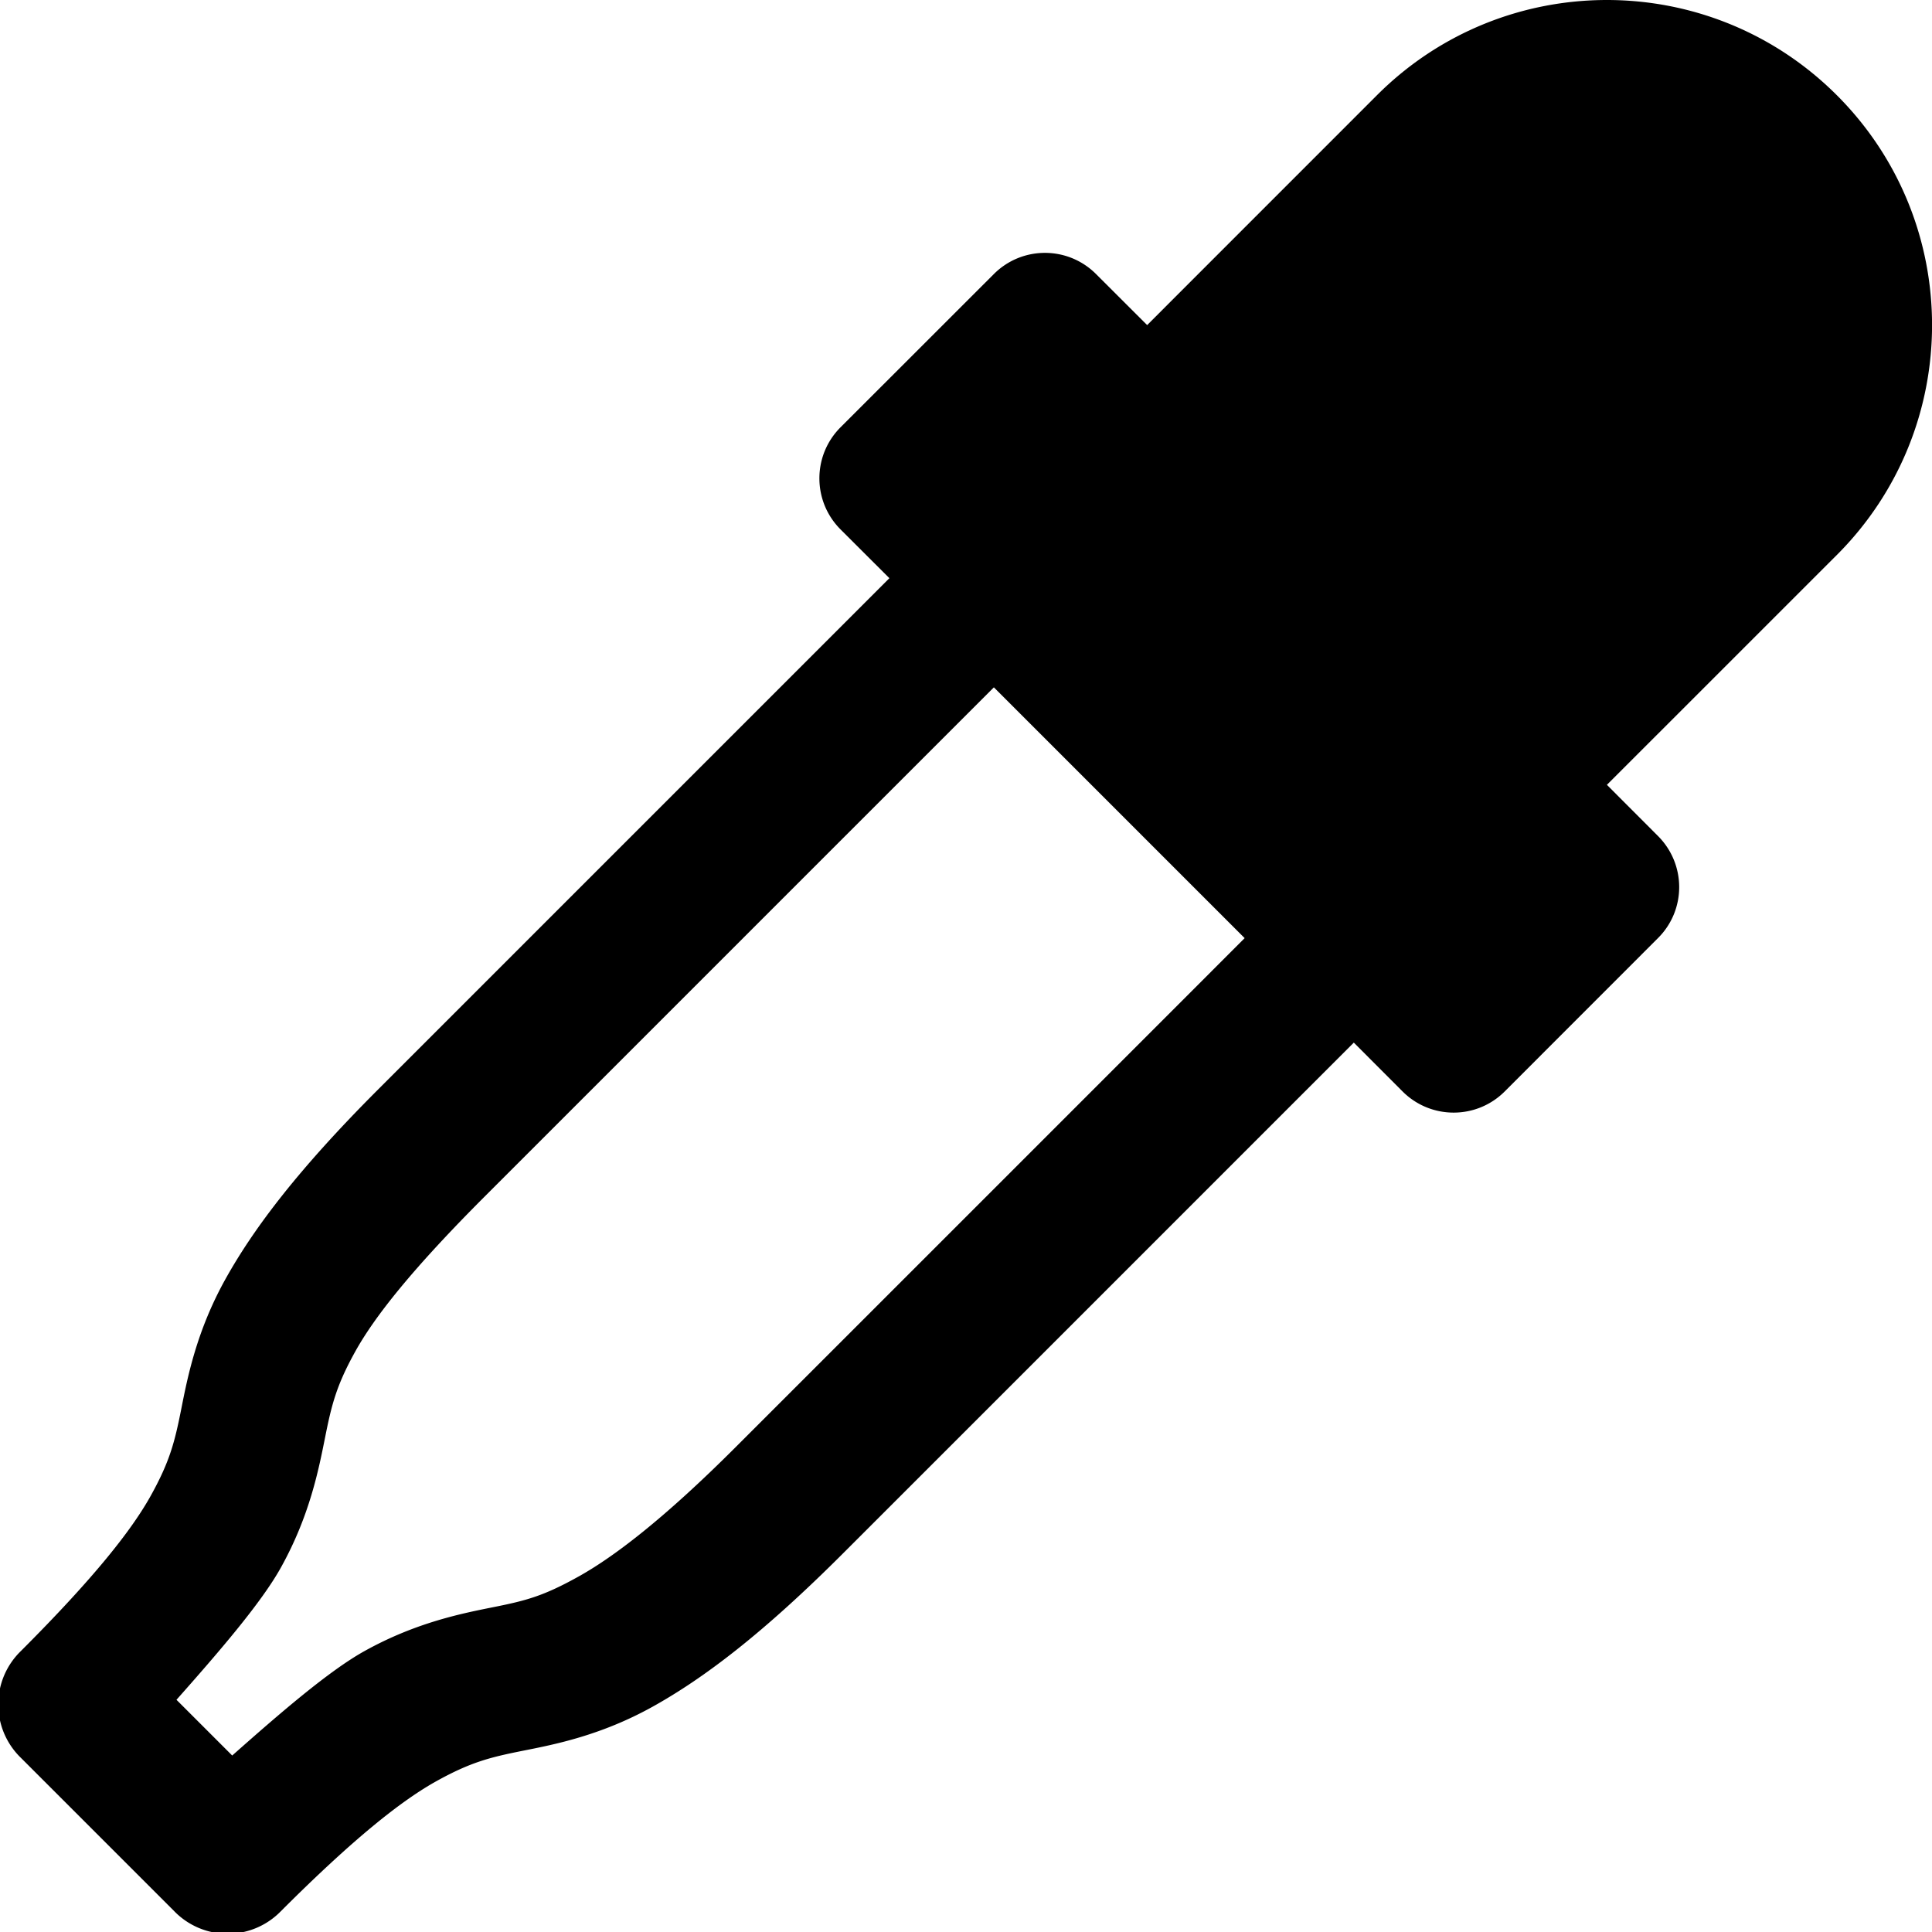 <?xml version="1.0"?>
<svg xmlns="http://www.w3.org/2000/svg" width="26" height="26" viewBox="0 0 26 26">
    <path style="text-indent:0;text-align:start;line-height:normal;text-transform:none;block-progression:tb;-inkscape-font-specification:Bitstream Vera Sans" d="M 21.625 0 C 20.505 0 19.385 0.427 18.531 1.281 C 18.467 1.345 16.341 3.471 15.438 4.375 L 14.75 3.688 C 14.37 3.308 13.755 3.308 13.375 3.688 L 11.312 5.75 C 10.932 6.13 10.932 6.745 11.312 7.125 L 11.969 7.781 L 5.094 14.656 C 4.023 15.727 3.419 16.521 3.031 17.219 C 2.644 17.916 2.523 18.539 2.438 18.969 C 2.352 19.399 2.288 19.662 2.031 20.125 C 1.774 20.588 1.273 21.227 0.281 22.219 A 1 1 0 0 0 0.281 23.656 L 2.344 25.719 A 1 1 0 0 0 3.781 25.719 C 4.773 24.727 5.412 24.226 5.875 23.969 C 6.338 23.712 6.602 23.648 7.031 23.562 C 7.461 23.477 8.084 23.356 8.781 22.969 C 9.479 22.581 10.273 21.977 11.344 20.906 C 12.596 19.655 17.279 14.971 18.219 14.031 L 18.875 14.688 C 19.255 15.068 19.87 15.068 20.25 14.688 L 22.312 12.625 C 22.694 12.245 22.692 11.63 22.312 11.25 L 21.625 10.562 C 22.529 9.659 24.654 7.533 24.719 7.469 C 26.428 5.76 26.428 2.989 24.719 1.281 C 23.864 0.427 22.745 0 21.625 0 z M 13.375 9.25 L 16.75 12.625 C 15.776 13.6 11.151 18.225 9.906 19.469 C 8.914 20.461 8.244 20.962 7.781 21.219 C 7.319 21.476 7.086 21.539 6.656 21.625 C 6.227 21.711 5.604 21.831 4.906 22.219 C 4.425 22.486 3.758 23.064 3.125 23.625 L 2.375 22.875 C 2.936 22.242 3.514 21.575 3.781 21.094 C 4.169 20.396 4.289 19.773 4.375 19.344 C 4.461 18.914 4.524 18.65 4.781 18.188 C 5.038 17.725 5.539 17.086 6.531 16.094 L 13.375 9.25 z" overflow="visible" enable-background="accumulate" font-family="Bitstream Vera Sans"/>
</svg>
